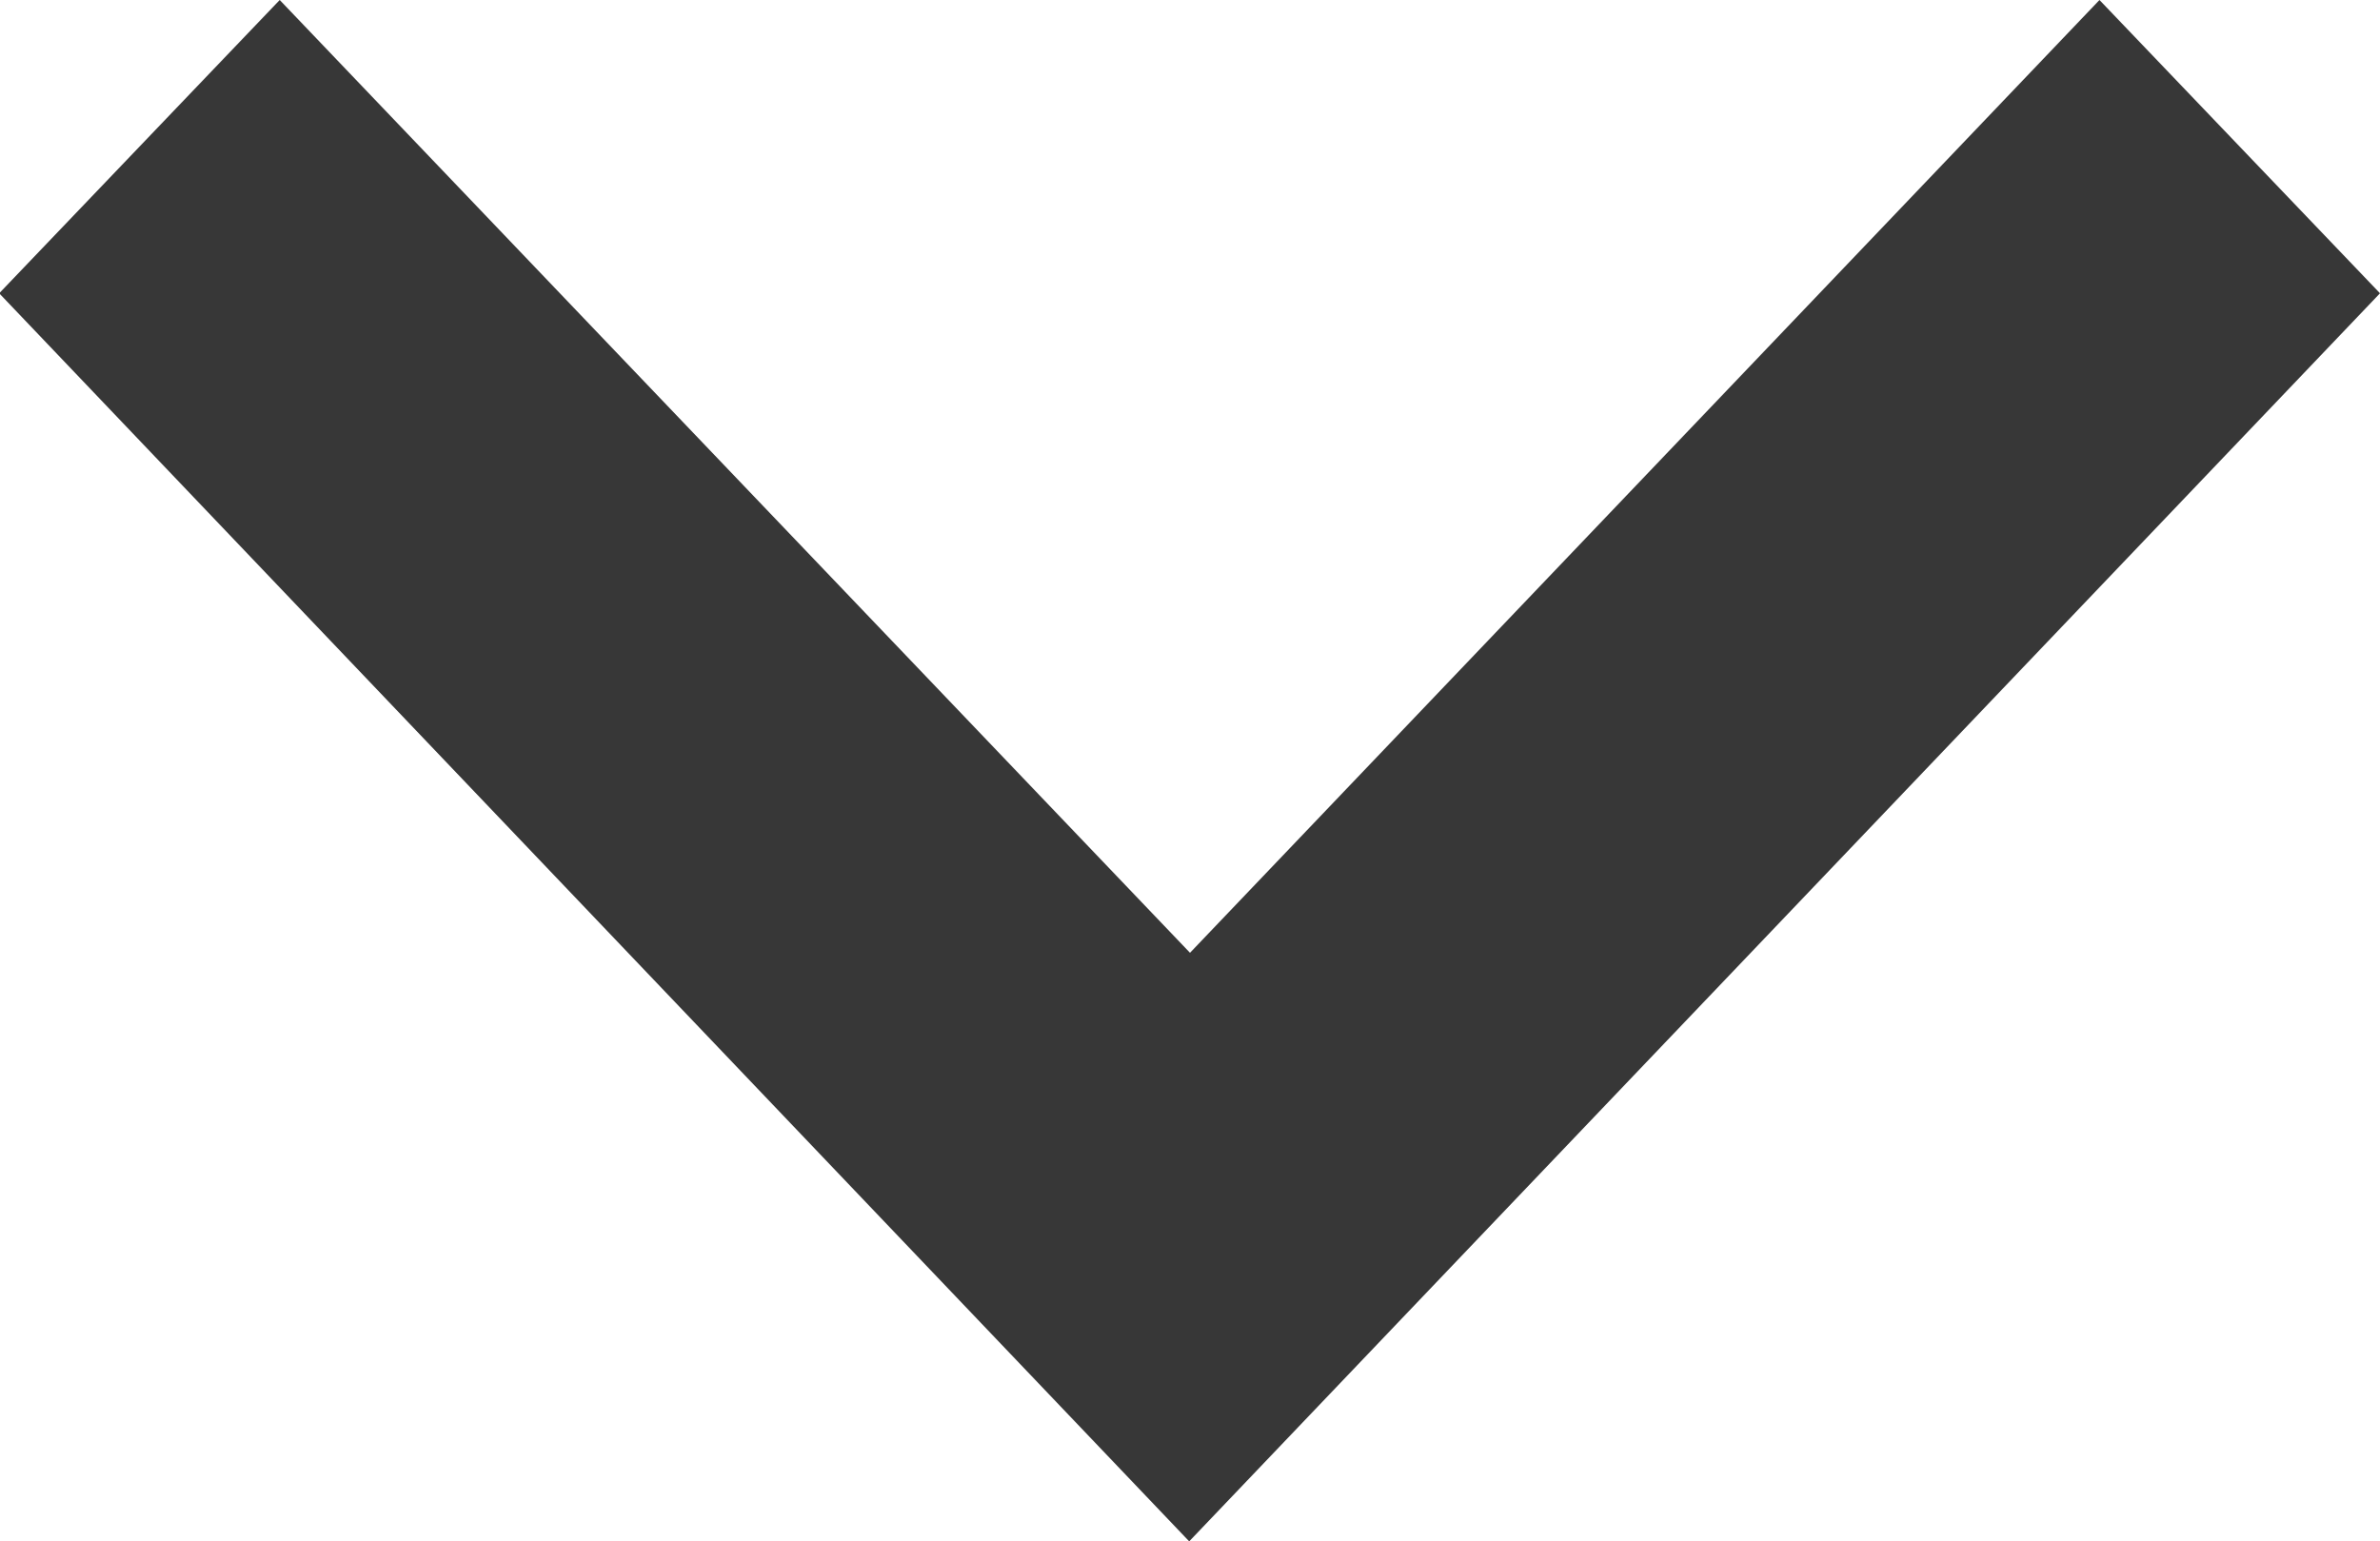 <svg xmlns="http://www.w3.org/2000/svg" width="11.878" height="7.694" viewBox="0 0 11.878 7.694">
  <path id="icon-dropdown" d="M1.464,0,0,1.4,4.756,5.939,0,10.482l1.464,1.4,6.23-5.939Z" transform="translate(11.878) rotate(90)" fill="#373737"/>
</svg>
